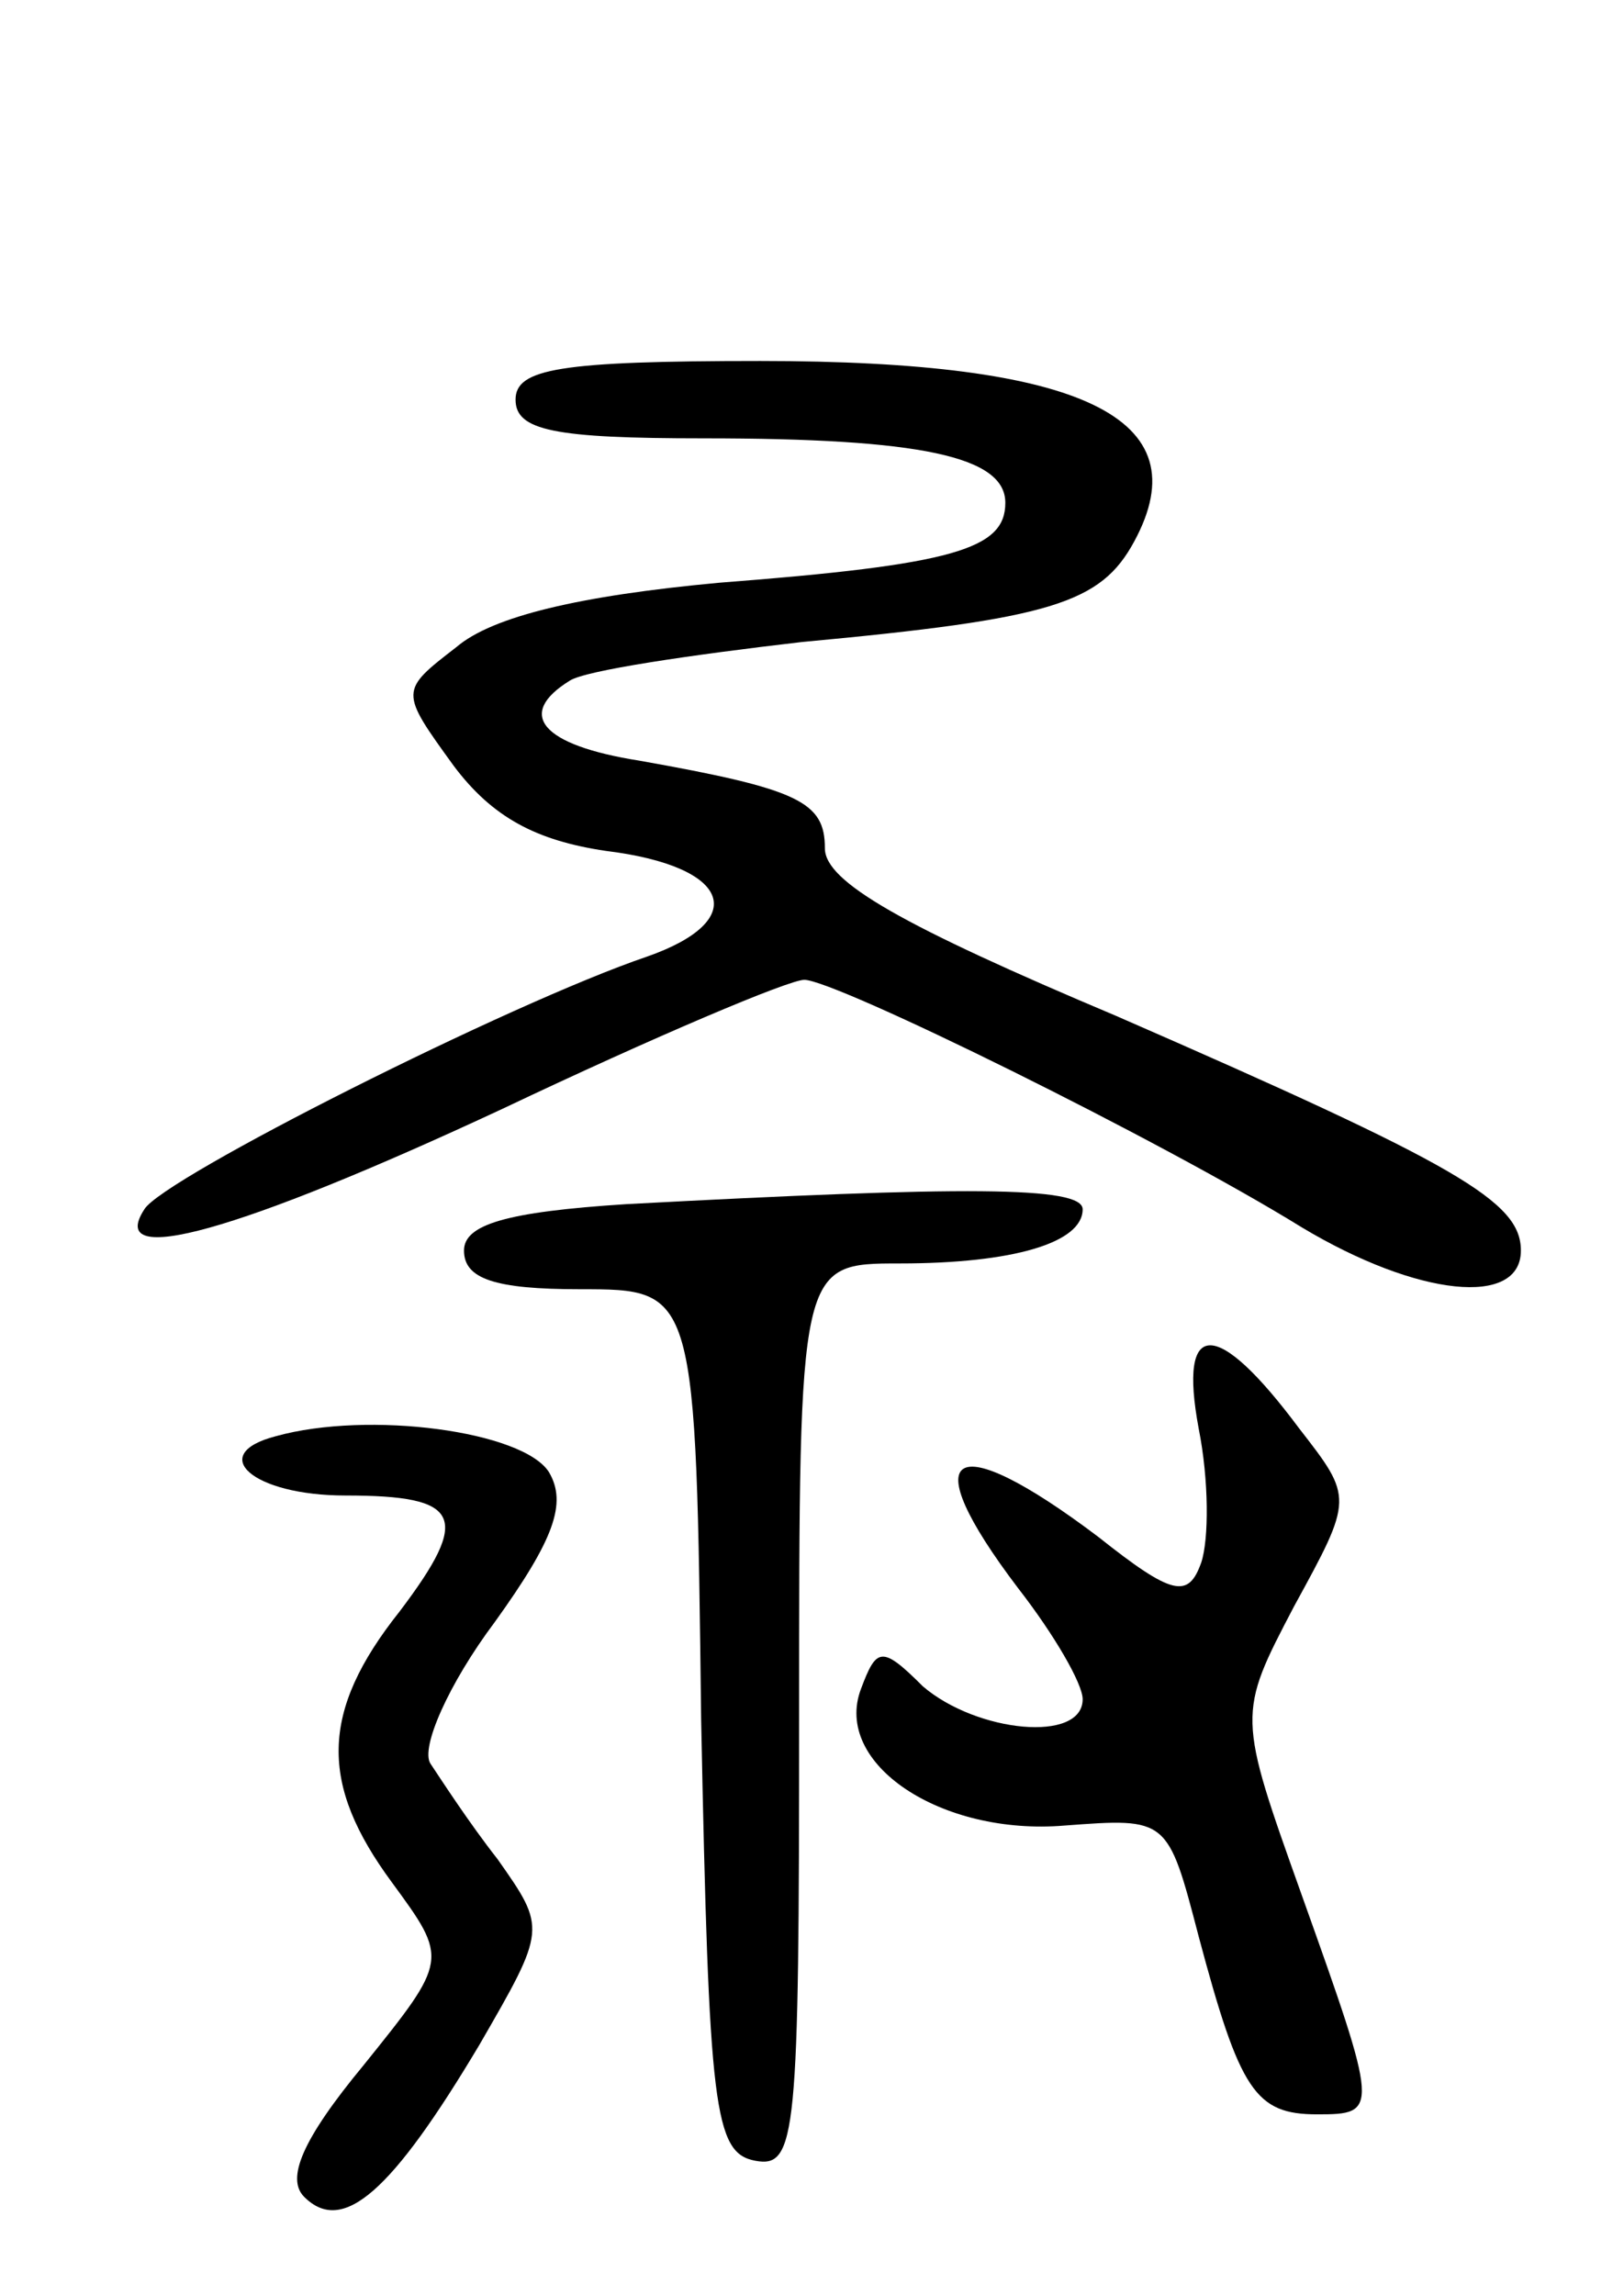 <svg version="1.0" xmlns="http://www.w3.org/2000/svg"
 width="63pt" height="89pt" viewBox="0 0 63 89"
 preserveAspectRatio="xMidYMid meet">
<g transform="translate(0,89) scale(0.1,-0.1)"
fill="#000000" stroke="none">
<path d="M200 735 c0 -12 15 -15 73 -15 84 0 117 -7 117 -25 0 -18 -20 -24
-111 -31 -54 -5 -88 -13 -102 -25 -22 -17 -22 -17 -1 -46 15 -20 32 -29 59
-33 49 -6 56 -27 16 -41 -53 -18 -188 -86 -195 -98 -15 -23 36 -9 139 39 59
28 111 50 117 50 12 0 138 -62 193 -96 45 -27 85 -31 85 -9 0 19 -24 33 -157
91 -83 35 -113 52 -113 65 0 18 -10 23 -72 34 -38 6 -48 18 -27 31 6 4 47 10
90 15 97 9 116 15 129 39 26 48 -20 70 -145 70 -78 0 -95 -3 -95 -15z"/>
<path d="M243 423 c-47 -3 -63 -8 -63 -18 0 -11 12 -15 45 -15 45 0 45 0 47
-167 3 -151 5 -168 21 -171 16 -3 17 10 17 172 0 176 0 176 39 176 44 0 71 8
71 21 0 9 -46 9 -177 2z"/>
<path d="M465 336 c4 -20 4 -43 1 -52 -5 -14 -11 -13 -40 10 -57 43 -72 34
-31 -20 14 -18 25 -37 25 -43 0 -17 -41 -13 -62 5 -16 16 -18 15 -24 -1 -11
-29 31 -57 79 -53 40 3 40 3 52 -43 16 -60 22 -69 46 -69 24 0 24 1 -6 85 -25
70 -25 70 -3 112 23 42 23 42 2 69 -32 43 -47 43 -39 0z"/>
<path d="M107 333 c-27 -7 -9 -23 27 -23 45 0 49 -8 21 -45 -31 -39 -31 -67
-3 -105 22 -30 22 -30 -11 -71 -24 -29 -30 -44 -23 -51 15 -15 34 2 68 59 26
45 26 45 7 72 -11 14 -22 31 -26 37 -4 6 7 31 25 55 23 32 28 46 21 58 -10 16
-70 24 -106 14z"/>
</g>
</svg>
